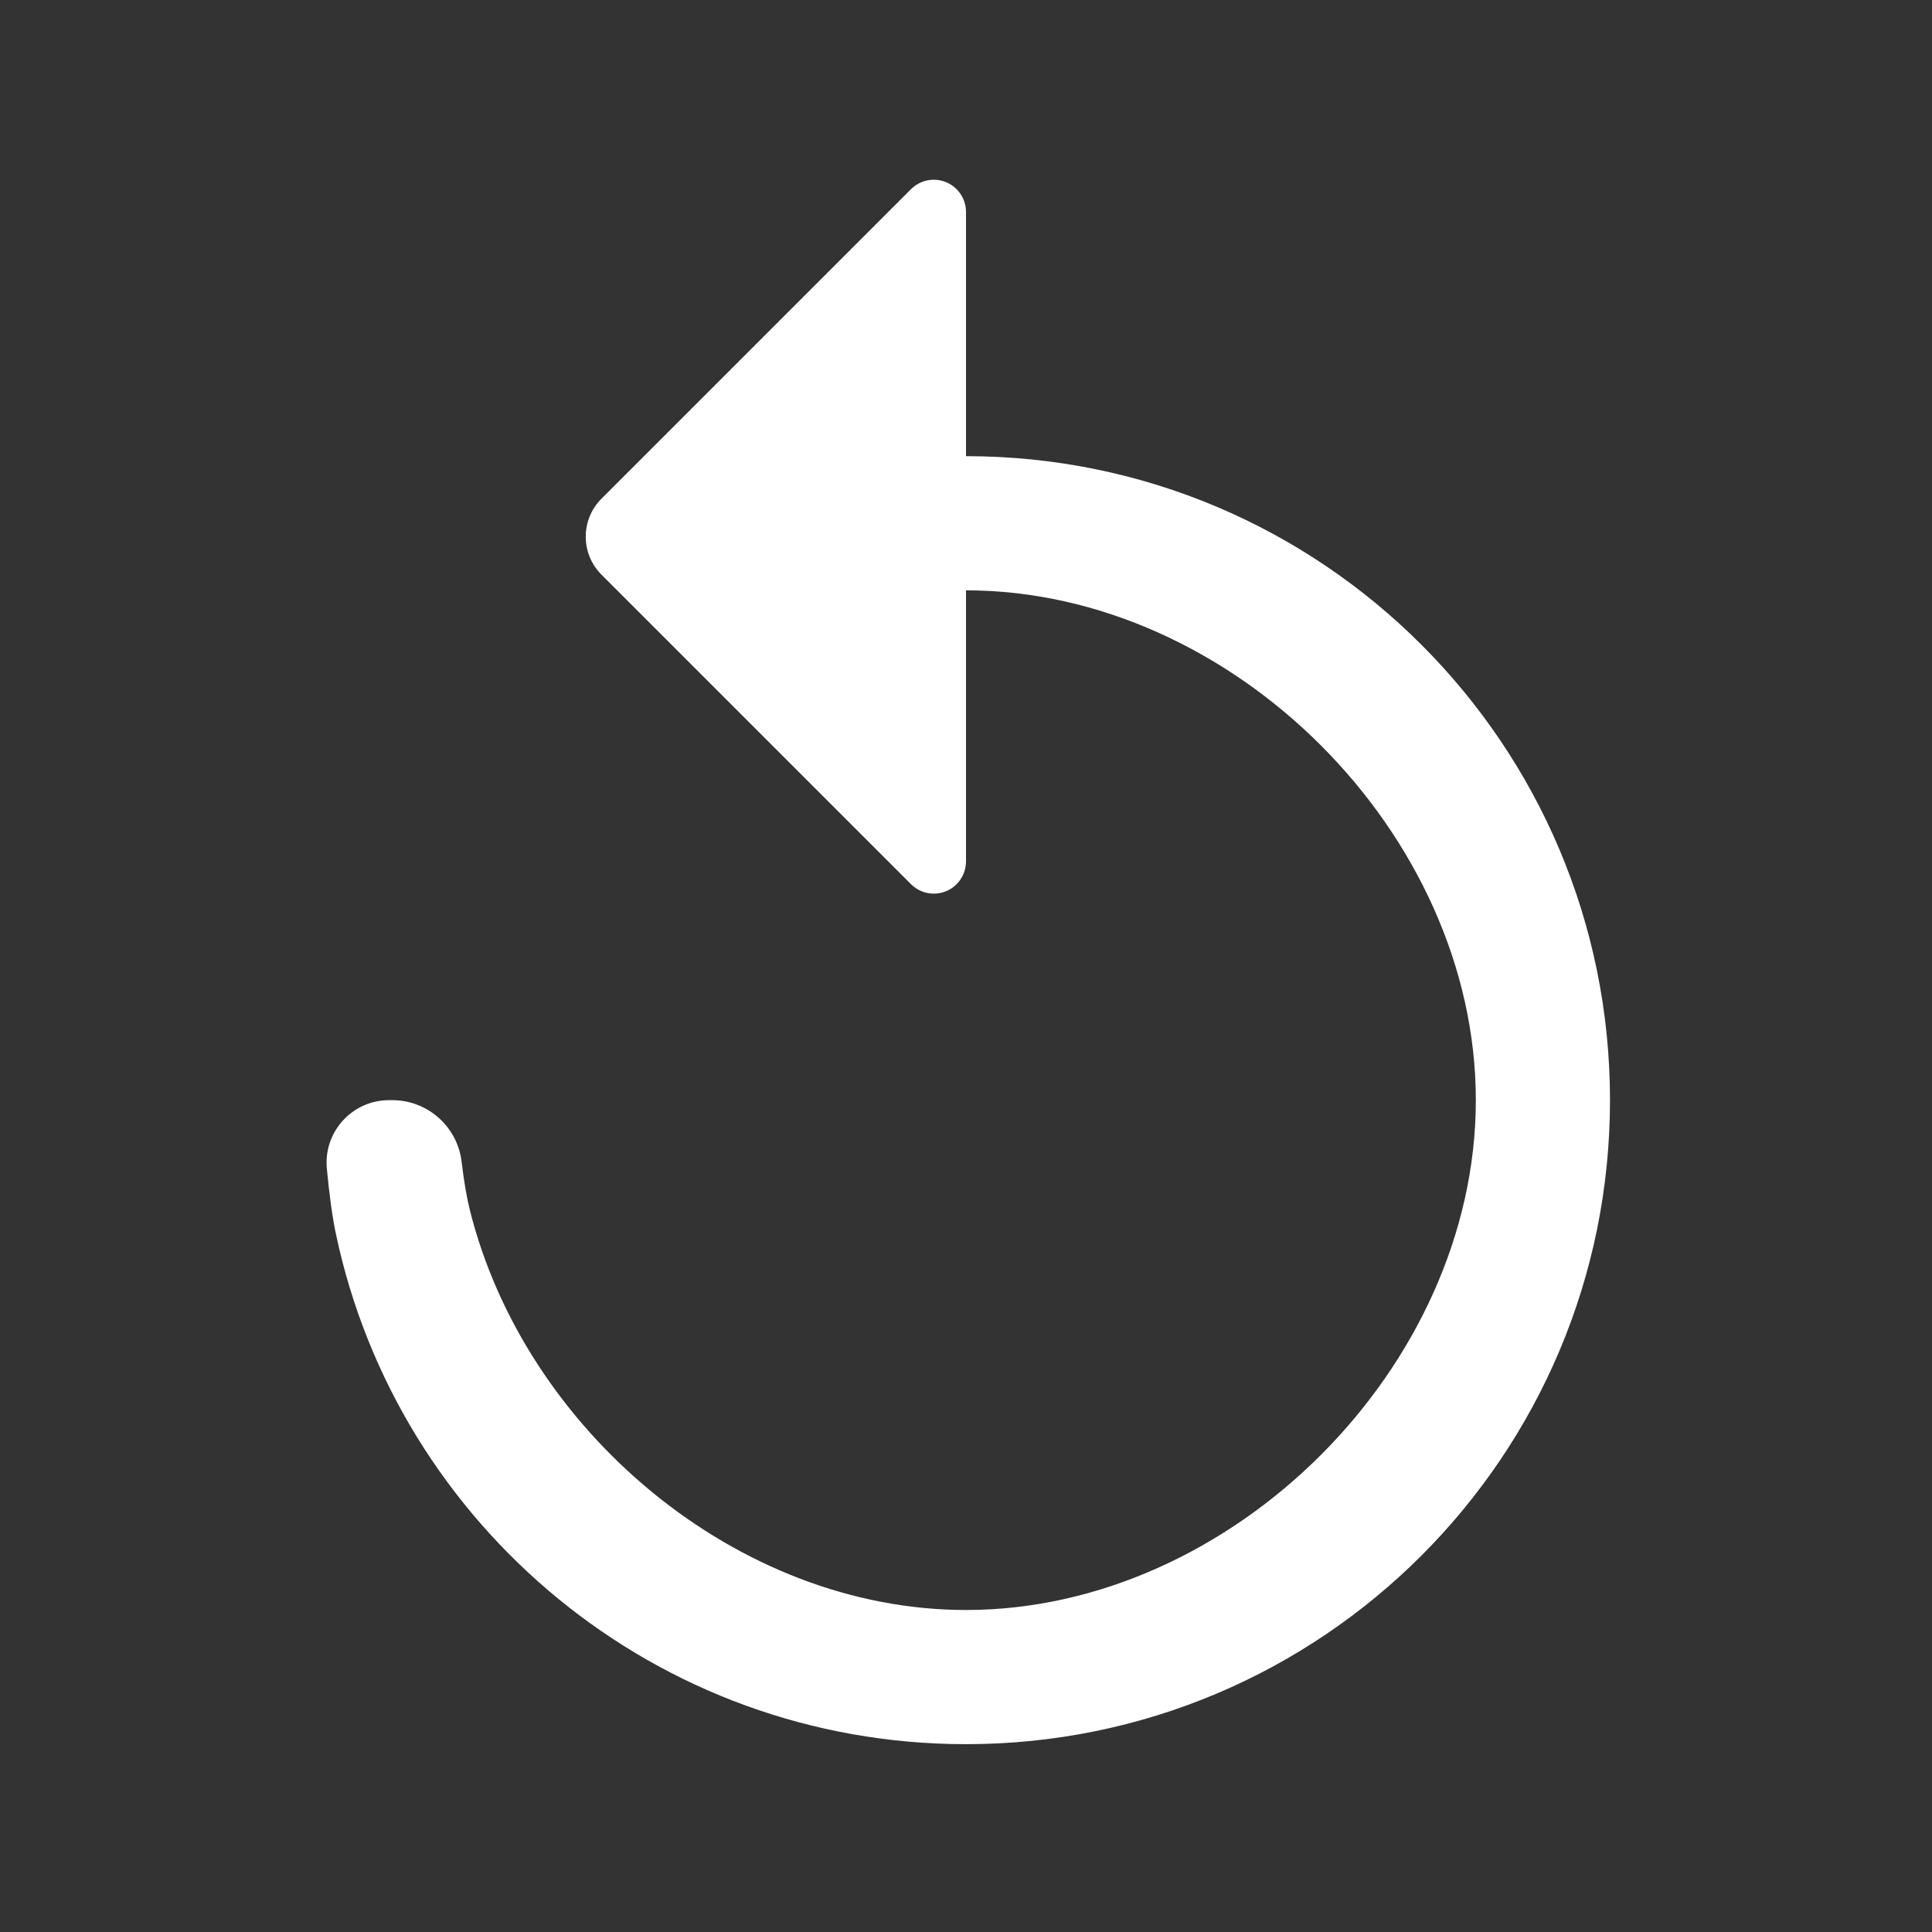 <?xml version="1.0" encoding="UTF-8"?>
<svg width="36px" height="36px" viewBox="0 0 36 36" version="1.1" xmlns="http://www.w3.org/2000/svg" xmlns:xlink="http://www.w3.org/1999/xlink">
    <rect x="0" y="0" width="36" height="36" fill="#333333" stroke="none"/>
    <!-- Generator: Sketch 48.2 (47327) - http://www.bohemiancoding.com/sketch -->
    <title>replay_36</title>
    <desc>Created with Sketch.</desc>
    <defs>
        <path d="M16.976,3.524 L11.207,9.293 C10.817,9.683 10.817,10.317 11.207,10.707 L16.976,16.476 C17.21,16.71 17.59,16.71 17.824,16.476 C17.937,16.363 18,16.211 18,16.051 L18,11 C22.965,11 27.5,15.535 27.5,20.5 C27.5,25.465 22.965,30 18,30 C13.727,30 9.772,26.641 8.753,22.539 C8.695,22.307 8.645,22.009 8.601,21.645 L8.601,21.645 C8.522,20.992 7.968,20.5 7.31,20.5 L7.25,20.5 C6.607,20.5 6.085,21.021 6.085,21.665 C6.085,21.701 6.087,21.737 6.09,21.774 C6.138,22.282 6.195,22.691 6.261,23.001 C7.411,28.43 12.228,32.5 18,32.5 C24.63,32.5 30,27.13 30,20.5 C30,13.87 24.63,8.5 18,8.5 L18,3.949 C18,3.617 17.731,3.349 17.4,3.349 C17.241,3.349 17.088,3.412 16.976,3.524 Z" id="path-1"></path>
    </defs>
    <g id="Page-1" stroke="none" stroke-width="1" fill="none" fill-rule="evenodd">
        <g id="replay_36">
            <polygon id="Shape" points="0 0 36 0 36 36 0 36"></polygon>
            <mask id="mask-2" fill="white">
                <use xlink:href="#path-1"></use>
            </mask>
            <use id="Mask" fill="#FFFFFF" xlink:href="#path-1"></use>
        </g>
    </g>
</svg>